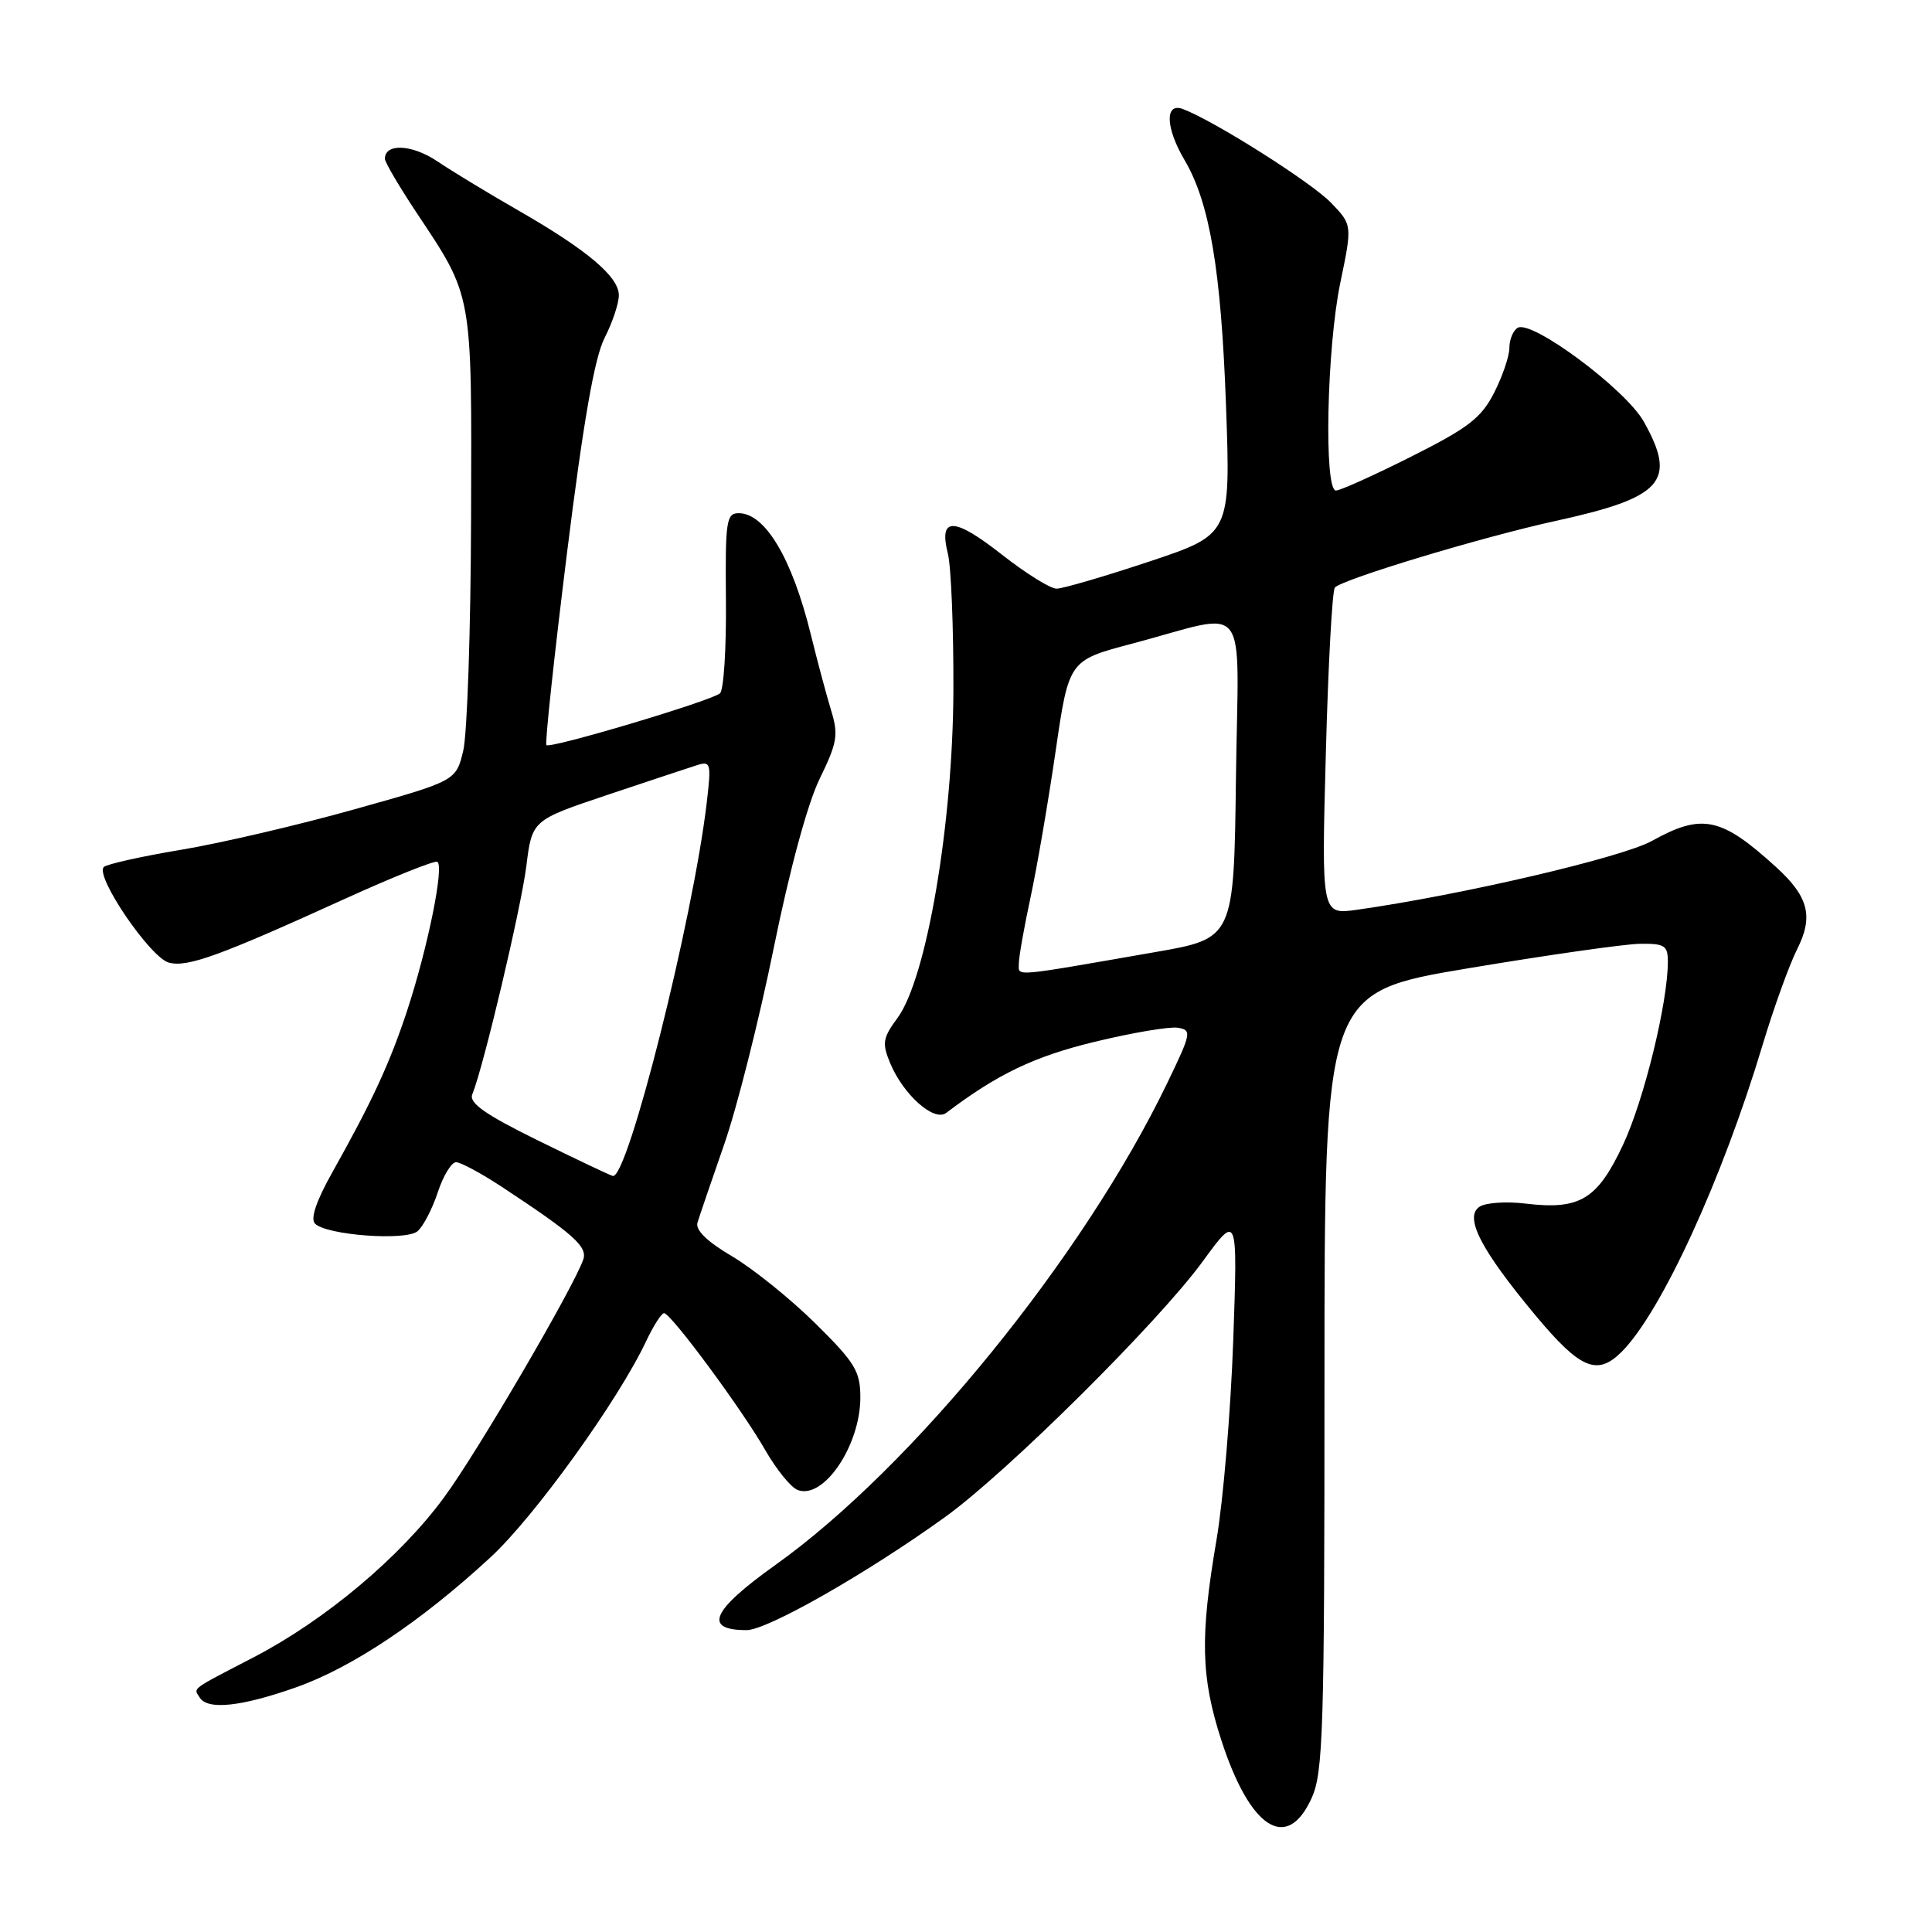 <?xml version="1.0" encoding="UTF-8" standalone="no"?>
<!DOCTYPE svg PUBLIC "-//W3C//DTD SVG 1.1//EN" "http://www.w3.org/Graphics/SVG/1.1/DTD/svg11.dtd" >
<svg xmlns="http://www.w3.org/2000/svg" xmlns:xlink="http://www.w3.org/1999/xlink" version="1.1" viewBox="0 0 256 256">
 <g >
 <path fill="currentColor"
d=" M 173.80 238.25 C 175.33 234.88 175.50 229.32 175.50 183.00 C 175.50 131.50 175.50 131.50 194.50 128.31 C 204.95 126.56 215.19 125.10 217.25 125.06 C 220.56 125.01 221.00 125.28 221.00 127.41 C 221.00 132.84 217.85 145.73 215.07 151.67 C 211.66 158.95 209.34 160.35 202.13 159.48 C 199.59 159.17 196.84 159.36 196.04 159.90 C 193.99 161.27 196.20 165.57 203.42 174.25 C 209.39 181.41 211.63 182.37 214.88 179.12 C 220.12 173.88 228.20 156.28 233.54 138.50 C 235.03 133.55 237.09 127.84 238.12 125.80 C 240.32 121.44 239.66 118.83 235.35 114.90 C 228.06 108.26 225.54 107.73 218.88 111.43 C 214.91 113.63 193.60 118.60 179.80 120.55 C 175.10 121.21 175.10 121.21 175.68 99.86 C 175.99 88.11 176.53 78.21 176.88 77.85 C 177.96 76.72 196.52 71.12 206.11 69.03 C 220.35 65.92 222.25 63.78 217.80 55.85 C 215.38 51.56 202.93 42.31 201.09 43.44 C 200.49 43.81 200.00 45.01 200.00 46.10 C 200.00 47.19 199.09 49.86 197.98 52.04 C 196.28 55.38 194.55 56.71 187.00 60.50 C 182.07 62.98 177.58 65.00 177.02 65.00 C 175.41 65.00 175.80 46.17 177.59 37.51 C 179.19 29.80 179.19 29.80 176.37 26.87 C 173.80 24.19 160.94 16.04 156.75 14.45 C 154.32 13.53 154.43 16.92 156.96 21.21 C 160.29 26.85 161.80 35.80 162.45 53.66 C 163.07 70.81 163.07 70.81 152.28 74.41 C 146.35 76.38 140.82 78.00 140.00 78.00 C 139.17 78.00 135.90 75.96 132.72 73.46 C 126.37 68.48 124.36 68.45 125.60 73.37 C 126.03 75.09 126.36 83.25 126.33 91.50 C 126.26 109.24 122.77 129.68 118.92 134.89 C 116.97 137.53 116.86 138.24 117.94 140.84 C 119.68 145.05 123.76 148.68 125.37 147.47 C 132.18 142.31 137.06 139.98 145.03 138.05 C 149.98 136.85 154.94 136.01 156.04 136.18 C 157.94 136.48 157.88 136.85 154.67 143.50 C 143.60 166.49 120.92 194.39 102.78 207.34 C 94.28 213.40 93.12 216.00 98.93 216.00 C 101.67 216.00 114.86 208.49 125.25 201.00 C 133.46 195.09 153.51 175.18 159.37 167.14 C 164.00 160.79 164.00 160.79 163.41 177.64 C 163.08 186.91 162.09 198.78 161.20 204.00 C 158.99 216.94 159.12 222.26 161.86 230.67 C 165.67 242.36 170.54 245.45 173.80 238.25 Z  M 39.23 223.58 C 46.68 220.95 55.84 214.82 65.04 206.31 C 70.86 200.92 81.91 185.57 85.60 177.75 C 86.57 175.69 87.65 174.00 87.99 174.00 C 88.89 174.00 98.29 186.71 101.41 192.16 C 102.88 194.72 104.80 197.09 105.69 197.43 C 109.12 198.75 114.00 191.55 114.00 185.17 C 114.00 181.70 113.31 180.56 108.03 175.35 C 104.74 172.10 99.78 168.11 97.01 166.47 C 93.69 164.52 92.12 162.99 92.42 162.00 C 92.67 161.18 94.26 156.52 95.95 151.66 C 97.65 146.80 100.59 135.11 102.51 125.68 C 104.63 115.23 107.01 106.46 108.62 103.17 C 110.94 98.42 111.12 97.36 110.13 94.14 C 109.52 92.14 108.30 87.59 107.43 84.04 C 104.95 73.99 101.39 68.00 97.88 68.00 C 96.24 68.00 96.09 69.04 96.19 79.55 C 96.25 85.90 95.90 91.44 95.40 91.87 C 94.23 92.88 72.91 99.24 72.40 98.73 C 72.19 98.52 73.41 87.13 75.11 73.43 C 77.30 55.84 78.77 47.42 80.10 44.80 C 81.15 42.75 82.00 40.20 82.00 39.13 C 82.00 36.66 77.80 33.12 68.67 27.88 C 64.73 25.62 59.88 22.68 57.91 21.35 C 54.58 19.12 51.00 18.96 51.00 21.04 C 51.00 21.49 52.84 24.62 55.08 28.01 C 62.70 39.47 62.51 38.42 62.42 68.50 C 62.38 83.35 61.91 97.29 61.38 99.48 C 60.42 103.47 60.42 103.47 46.96 107.24 C 39.56 109.32 29.23 111.73 24.00 112.60 C 18.77 113.47 14.17 114.50 13.76 114.88 C 12.52 116.05 19.94 126.95 22.40 127.56 C 24.88 128.19 29.07 126.67 45.83 119.04 C 52.06 116.21 57.51 114.03 57.93 114.19 C 58.92 114.59 56.69 125.60 53.92 134.00 C 51.63 140.92 49.30 145.96 44.04 155.33 C 41.91 159.12 41.10 161.50 41.74 162.14 C 43.27 163.67 53.75 164.45 55.32 163.15 C 56.06 162.53 57.27 160.22 58.00 158.01 C 58.72 155.81 59.82 154.00 60.43 154.00 C 61.04 154.00 63.79 155.48 66.52 157.28 C 75.99 163.52 77.86 165.19 77.29 166.88 C 76.04 170.54 63.27 192.40 58.85 198.40 C 53.04 206.32 43.12 214.65 33.63 219.59 C 25.11 224.01 25.64 223.62 26.46 224.93 C 27.50 226.62 31.95 226.15 39.23 223.58 Z  M 135.00 127.69 C 135.00 126.83 135.70 122.84 136.57 118.82 C 137.43 114.79 138.92 106.10 139.88 99.50 C 141.63 87.50 141.63 87.50 150.00 85.29 C 165.89 81.09 164.08 78.75 163.77 103.09 C 163.50 124.35 163.50 124.35 153.00 126.17 C 133.82 129.51 135.00 129.41 135.00 127.69 Z  M 71.23 151.09 C 64.28 147.67 62.12 146.15 62.58 145.01 C 64.07 141.37 69.04 120.34 69.74 114.78 C 70.50 108.68 70.50 108.68 80.45 105.34 C 85.92 103.51 91.28 101.73 92.35 101.39 C 94.18 100.81 94.26 101.13 93.65 106.33 C 91.83 121.83 83.16 156.31 81.20 155.82 C 80.82 155.73 76.33 153.60 71.23 151.09 Z "/>
</g>
</svg>